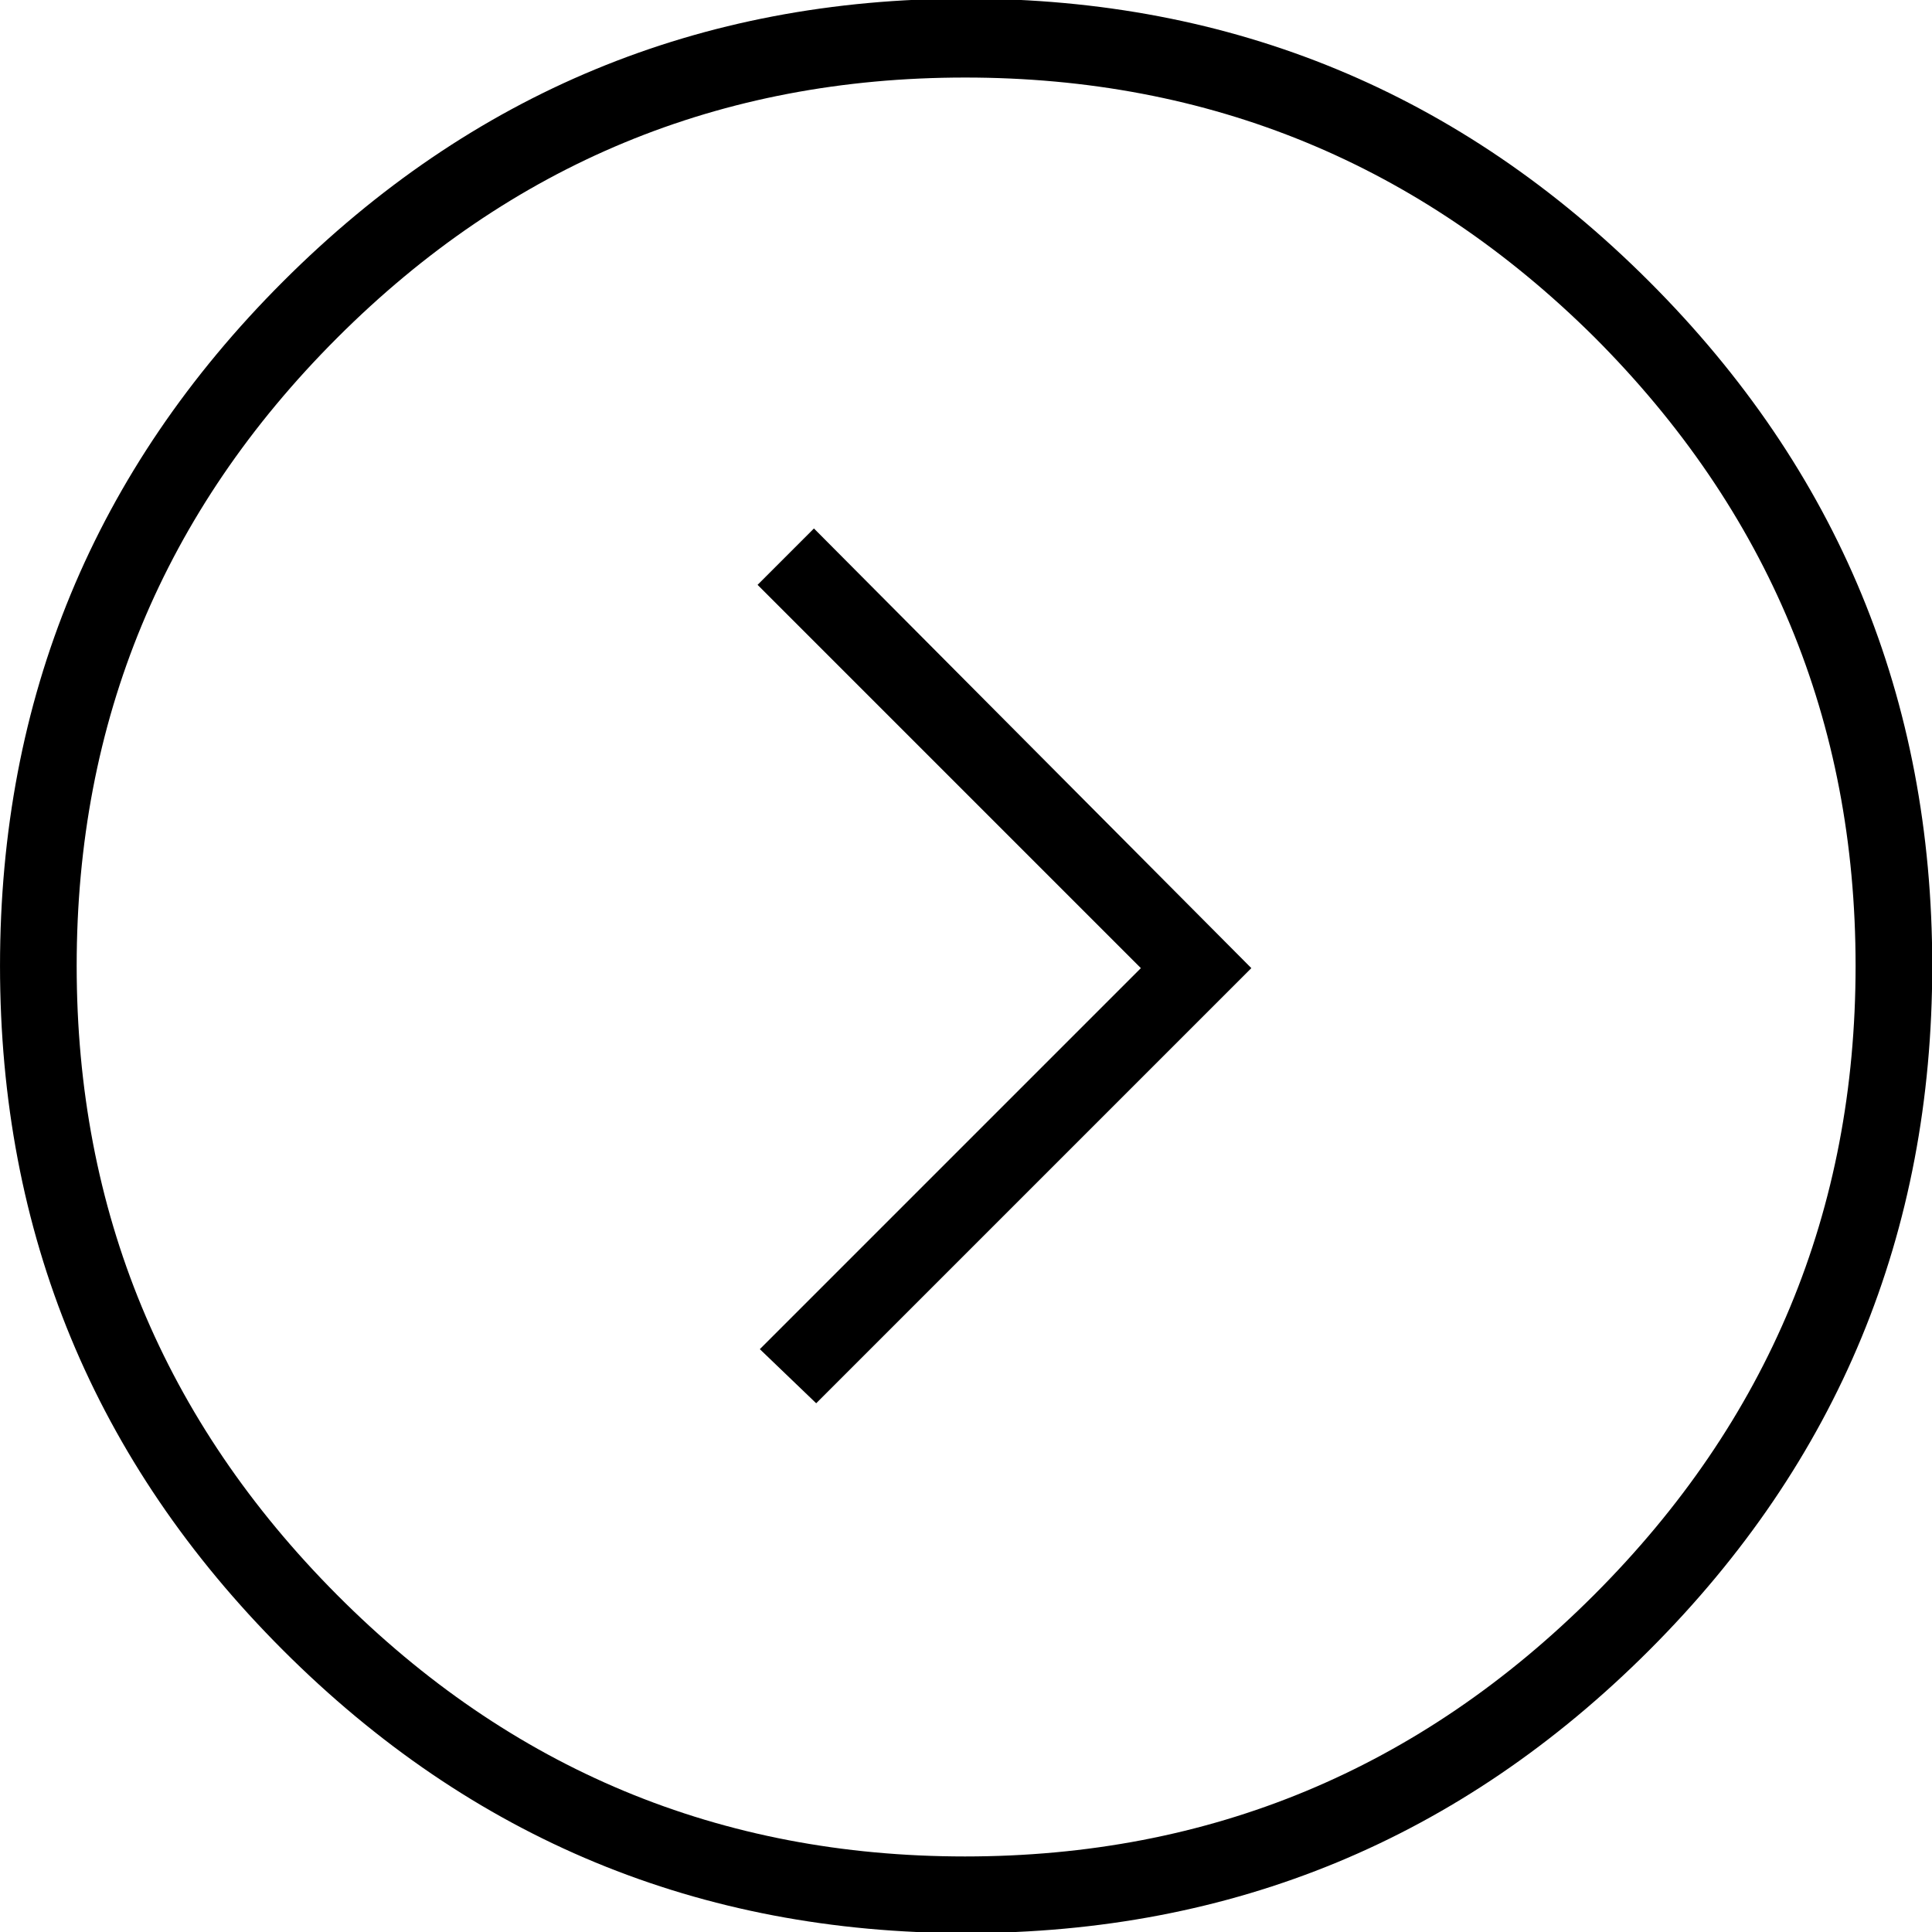<?xml version="1.0" encoding="UTF-8" standalone="no"?>
<svg
   xmlns:dc="http://purl.org/dc/elements/1.1/"
   xmlns:cc="http://creativecommons.org/ns#"
   xmlns:rdf="http://www.w3.org/1999/02/22-rdf-syntax-ns#"
   xmlns:svg="http://www.w3.org/2000/svg"
   xmlns="http://www.w3.org/2000/svg"
   id="svg2"
   viewBox="0 -143 1000 1000"
   version="1.1">
  <defs
     id="defs10" />
  <g
     id="g4"
     transform="matrix(1.167,0,0,-1.167,-66.511,929.929)">
    <path
       style="fill:currentColor"
       id="path6"
       d="M 57,491 Q 57,313 182.5,187.5 308,62 485.5,62 663,62 788.5,187.5 914,313 914,491 914,669 788.5,794.5 663,920 485.5,920 308,920 182.5,794.5 57,669 57,491 l 0,0 z m 823,0 Q 880,328 764,212 648,96 485,96 322,96 206.5,212 91,328 91,491 91,654 206.5,769.5 322,885 485,885 648,885 764,770 880,654 880,491 l 0,0 z M 588,466 612,490 418,685 393,660 563,490 394,321 l 25,-24 97,97 z" />
  </g>
</svg>
